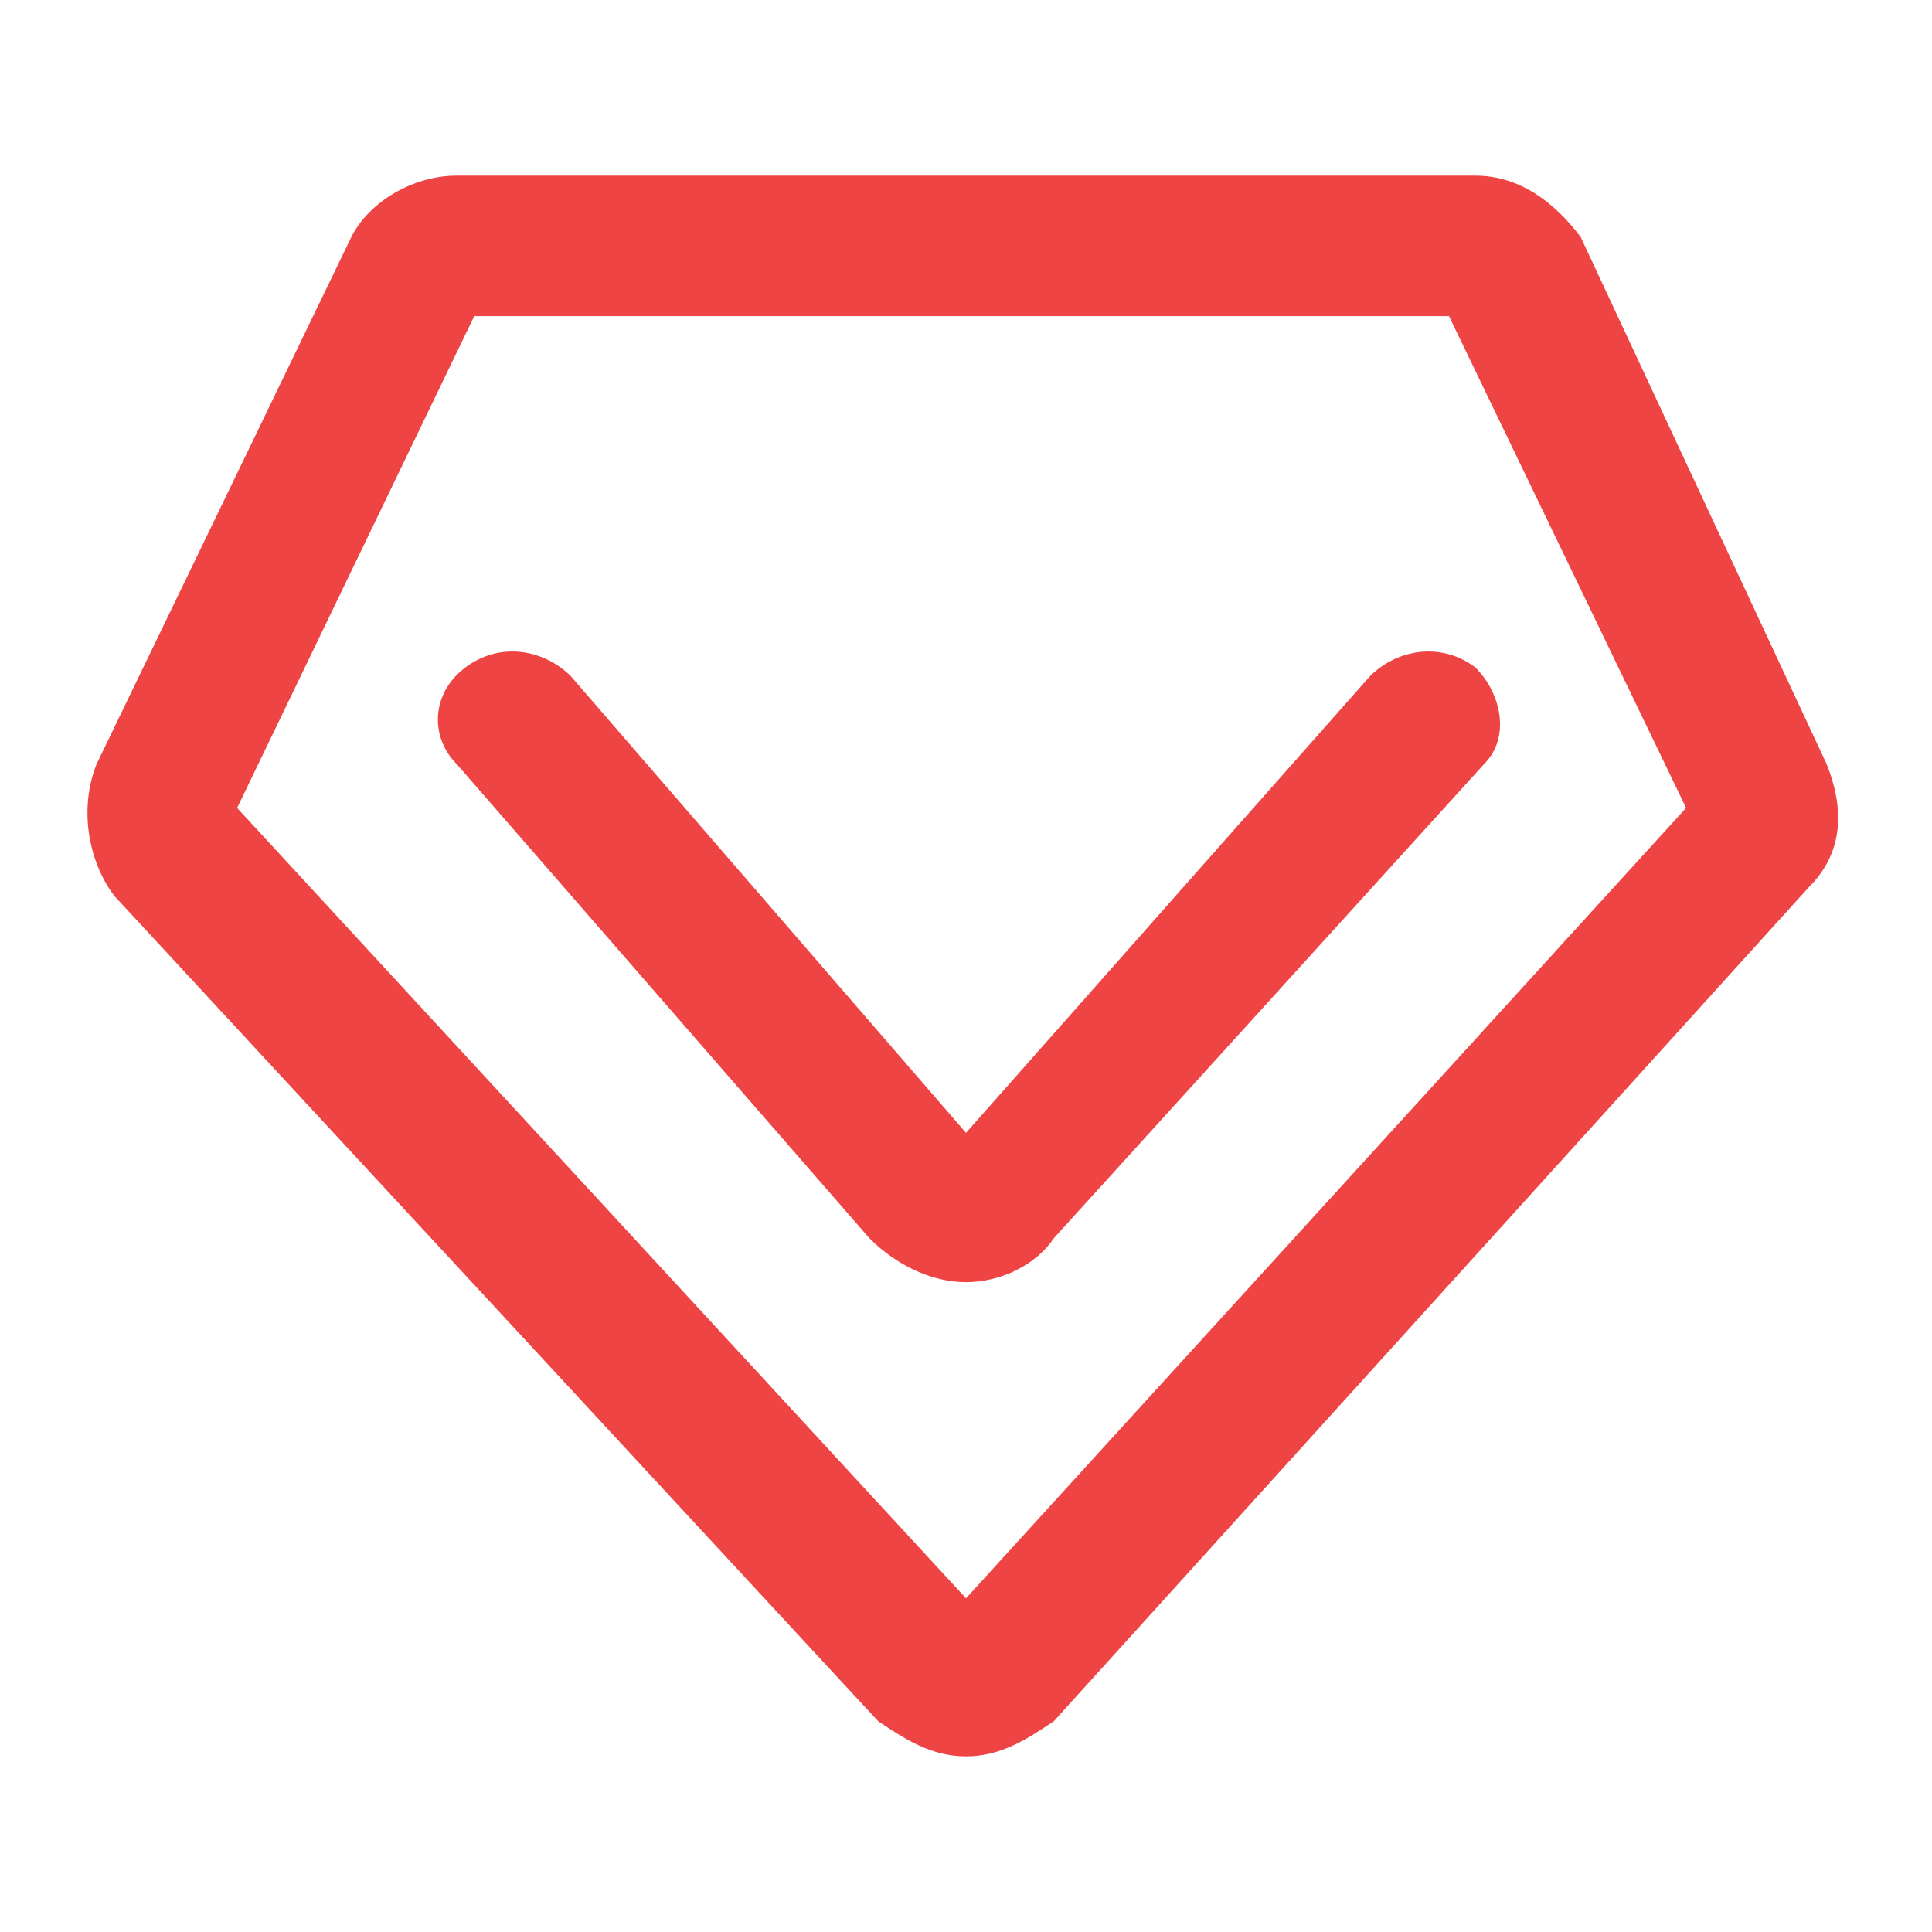 <?xml version="1.0" standalone="no"?><!DOCTYPE svg PUBLIC "-//W3C//DTD SVG 1.1//EN" "http://www.w3.org/Graphics/SVG/1.1/DTD/svg11.dtd"><svg t="1669018647592" class="icon" viewBox="0 0 1024 1024" version="1.1" xmlns="http://www.w3.org/2000/svg" p-id="6000" xmlns:xlink="http://www.w3.org/1999/xlink" width="256" height="256"><path d="M968.145 404.945l-130.327-279.273c-13.964-18.618-32.582-32.582-55.855-32.582h-539.927c-23.273 0-46.545 13.964-55.855 32.582l-134.982 279.273c-9.309 23.273-4.655 51.2 9.309 69.818l404.945 437.527c13.964 9.309 27.927 18.618 46.545 18.618s32.582-9.309 46.545-18.618l400.291-442.182c18.618-18.618 18.618-41.891 9.309-65.164z m-456.145 442.182l-386.327-418.909 125.673-260.655h516.655l125.673 260.655-381.673 418.909z" p-id="6001" fill="#EF4444"></path><path d="M726.109 358.4l-214.109 242.036-209.455-242.036c-13.964-13.964-37.236-18.618-55.855-4.655-18.618 13.964-18.618 37.236-4.655 51.2l218.764 251.345c13.964 13.964 32.582 23.273 51.2 23.273s37.236-9.309 46.545-23.273l228.073-251.345c13.964-13.964 9.309-37.236-4.655-51.2-18.618-13.964-41.891-9.309-55.855 4.655z" p-id="6002" fill="#EF4444"></path></svg>